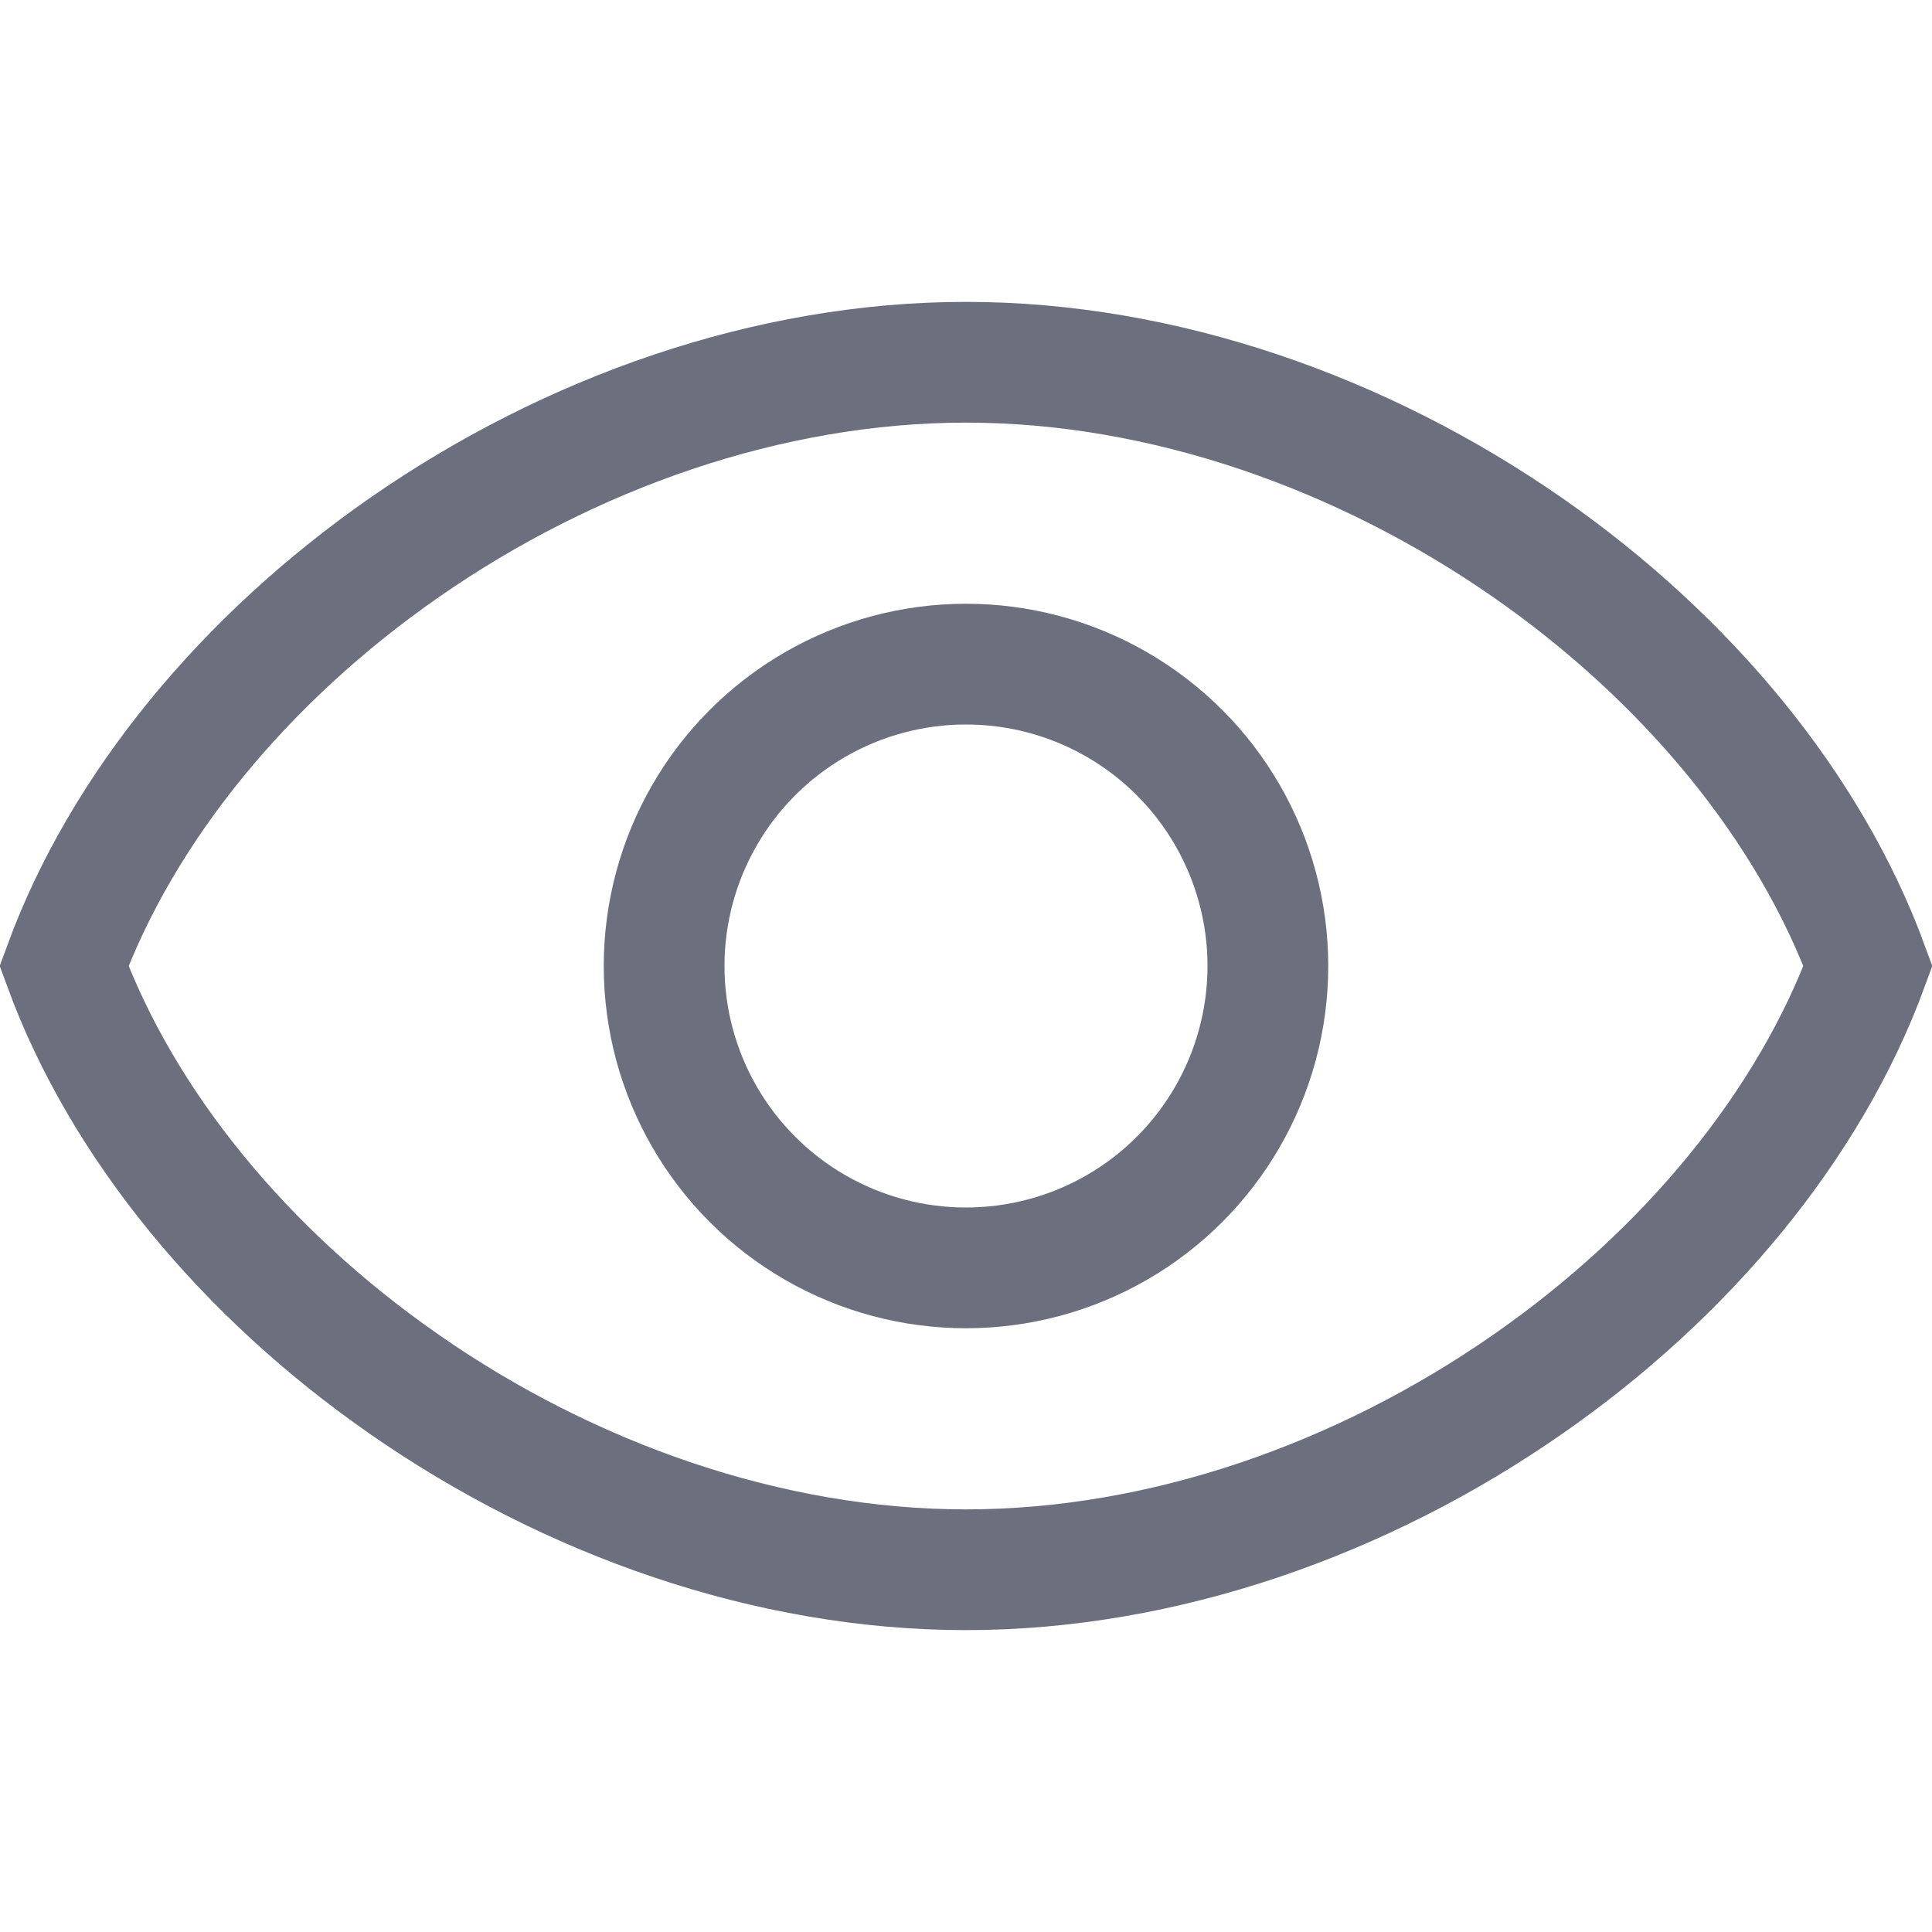 <svg width="16" height="16" viewBox="0 0 16 16" fill="none" xmlns="http://www.w3.org/2000/svg">
<circle cx="8" cy="8" r="2.5" stroke="#6C707E"/>
<path d="M3.348 11.464C2.033 10.55 1.014 9.319 0.53 8C1.014 6.681 2.033 5.45 3.348 4.535C4.714 3.585 6.366 3 8 3C9.634 3 11.286 3.585 12.652 4.535C13.967 5.45 14.986 6.681 15.47 8C14.986 9.319 13.967 10.55 12.652 11.464C11.286 12.415 9.634 13 8 13C6.366 13 4.714 12.415 3.348 11.464Z" stroke="#6C707E"/>
</svg>
